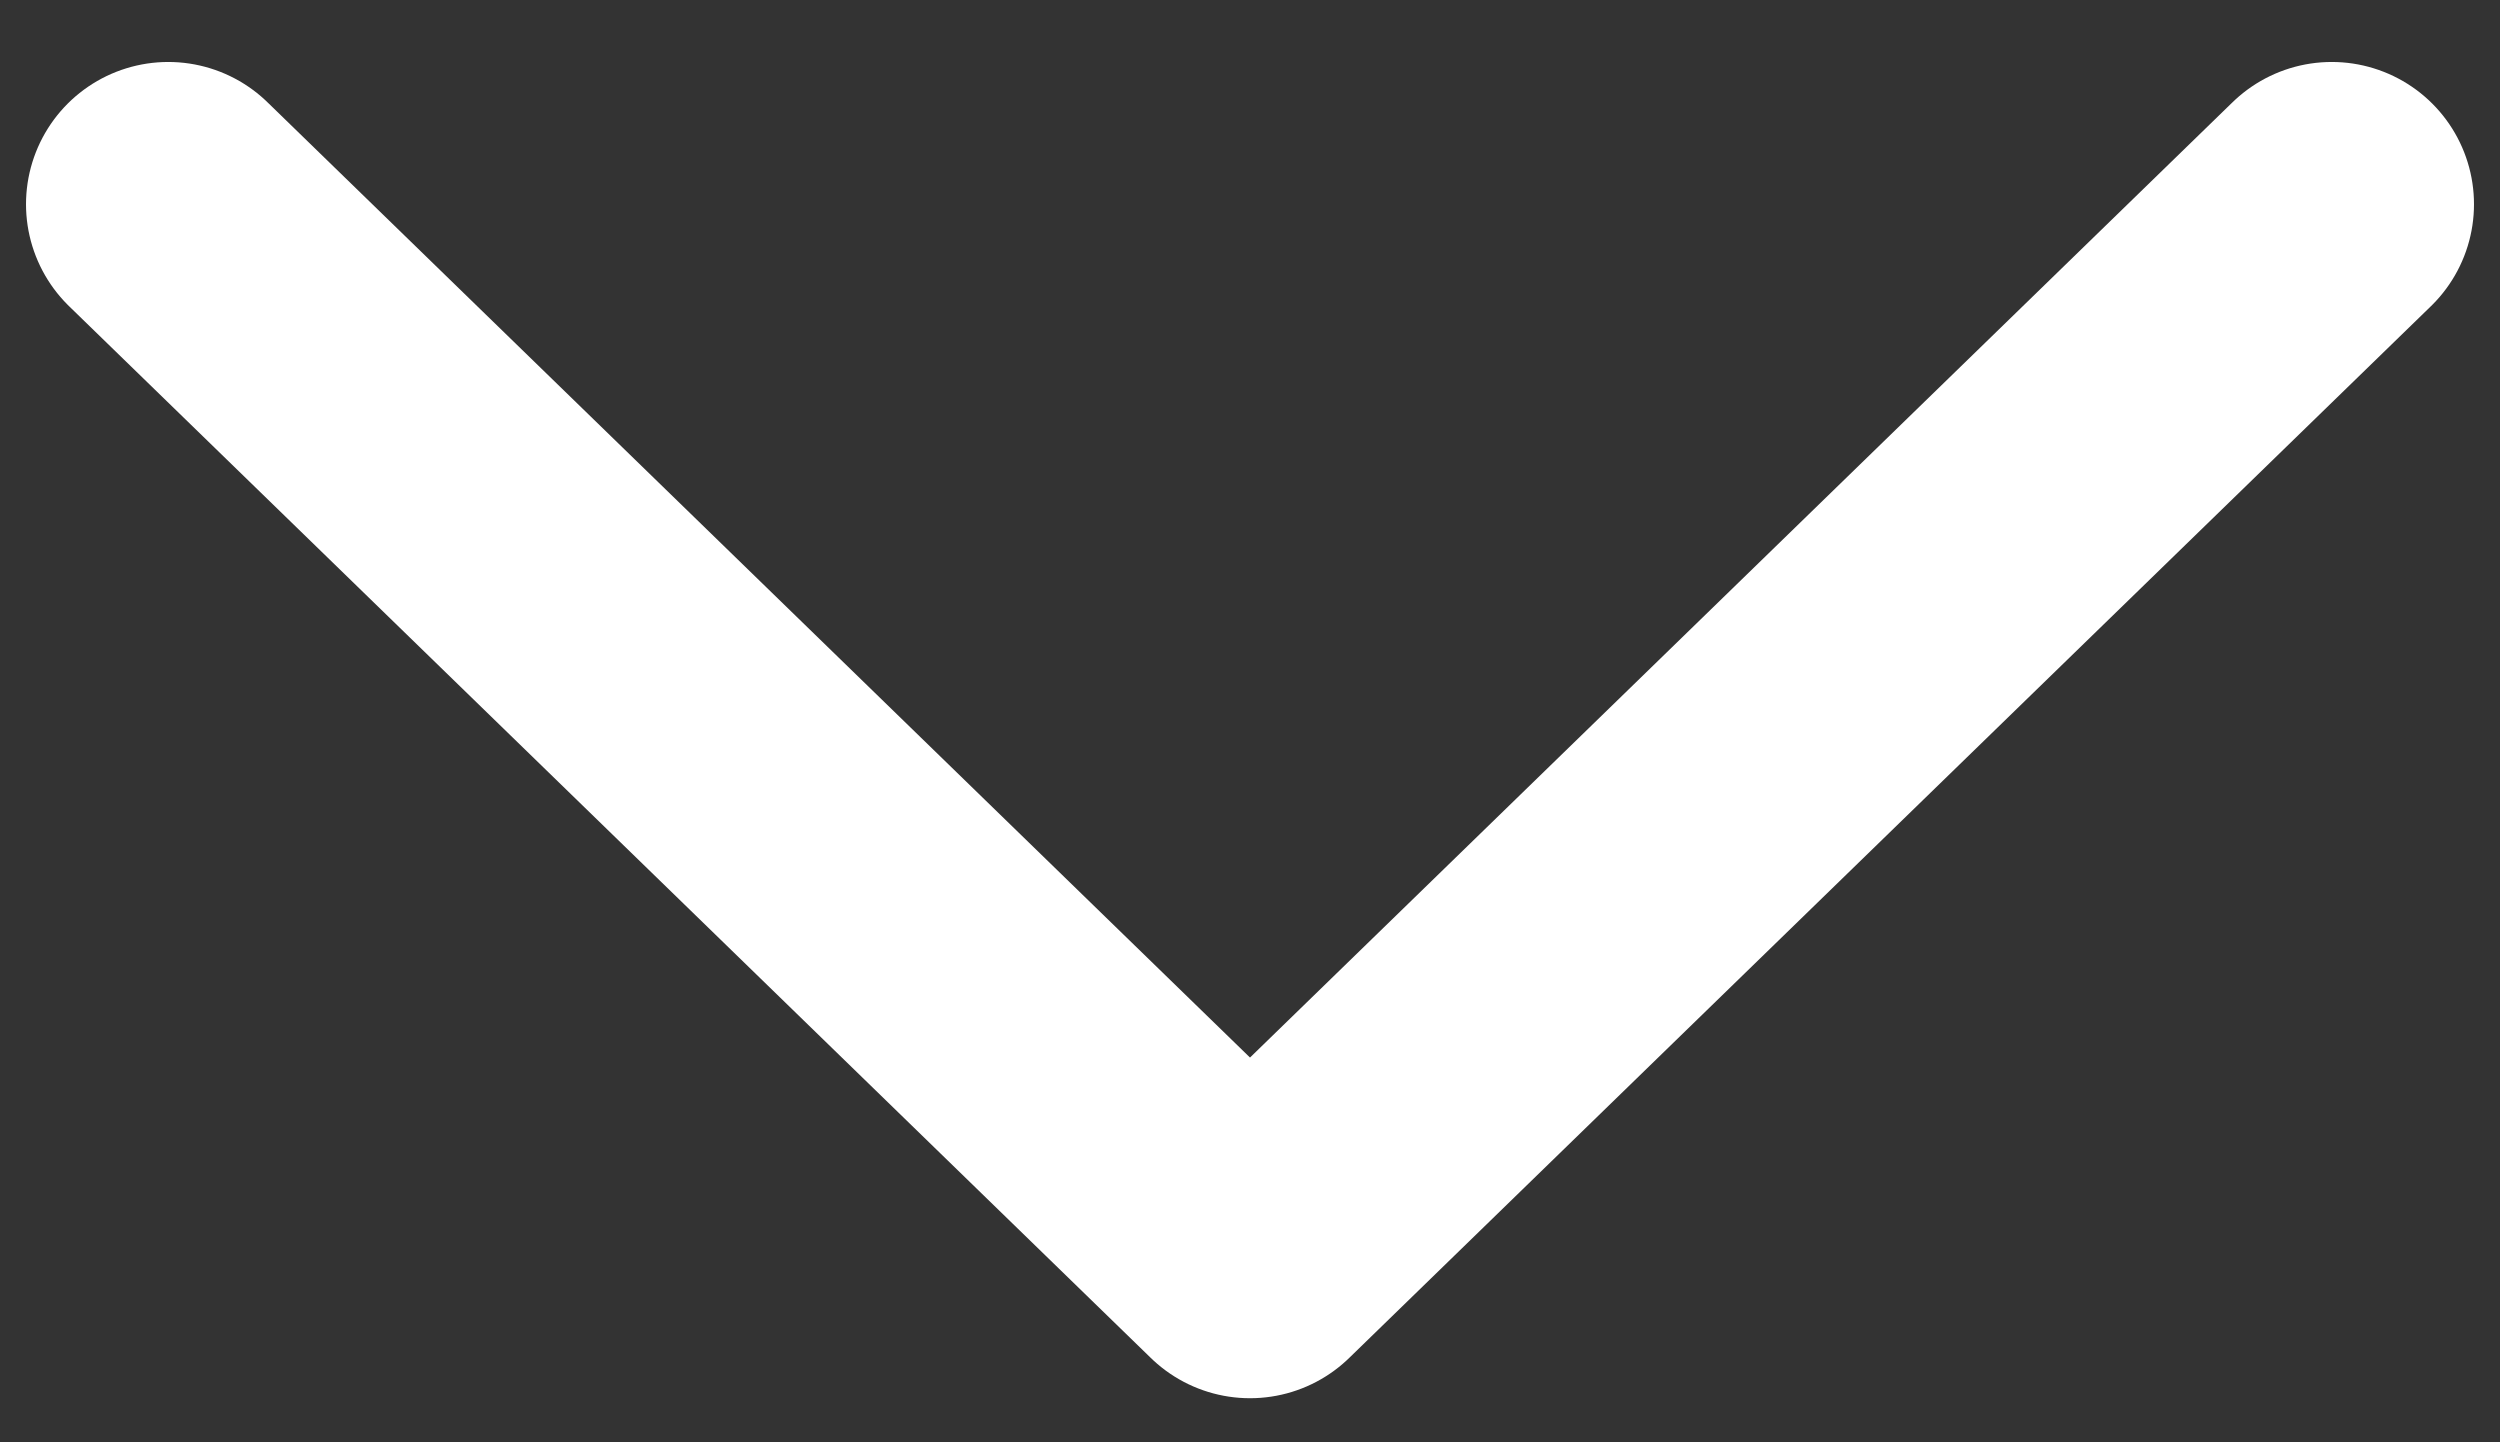 <svg width="26" height="15" viewBox="0 0 26 15" fill="none" xmlns="http://www.w3.org/2000/svg">
<rect x="0" y="0" width="26" height="15" fill="#333333" stroke="none"/>
<path d="M24.25 2.124L13 13.062L1.75 2.124" stroke="white" stroke-width="2.959" stroke-linecap="round" stroke-linejoin="round"/>
</svg>
